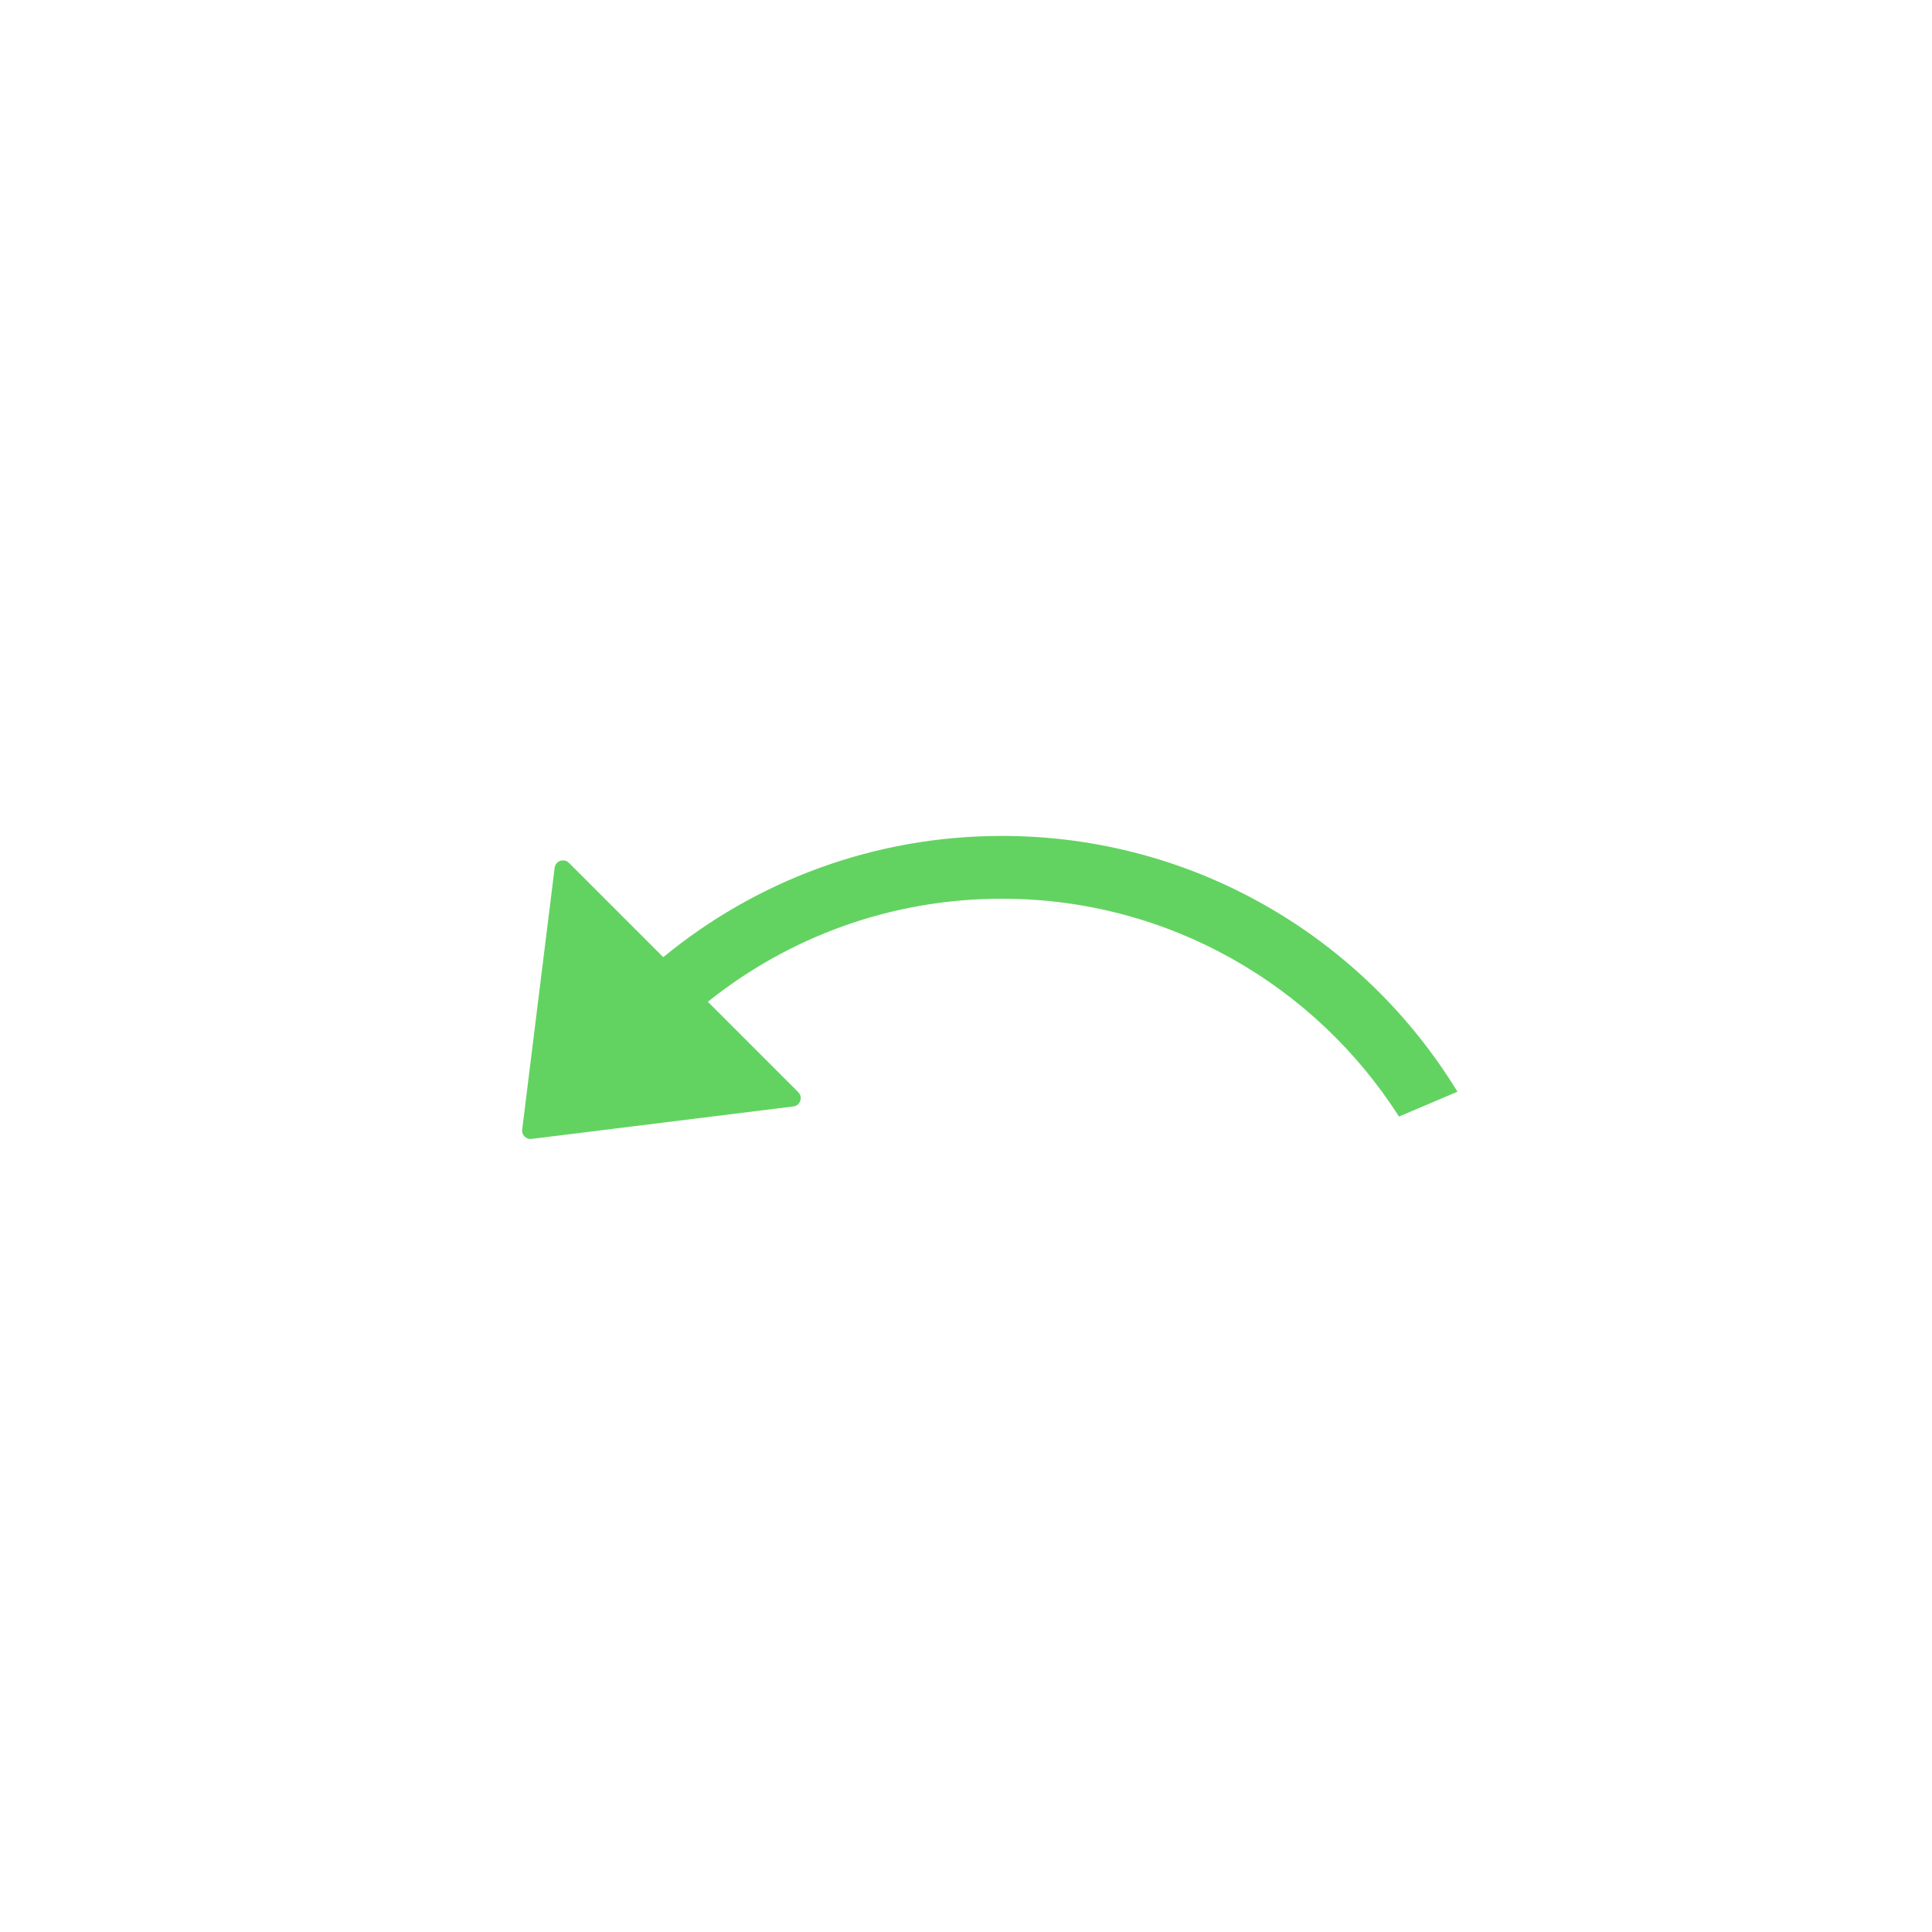 <svg width="46" height="46" viewBox="0 0 46 46" fill="none" xmlns="http://www.w3.org/2000/svg">
<path fill-rule="evenodd" clip-rule="evenodd" d="M12.433 26.894C12.417 27.023 12.527 27.133 12.656 27.117L18.89 26.344C19.055 26.324 19.124 26.122 19.006 26.004L16.854 23.852C18.772 22.316 21.206 21.398 23.855 21.398C27.828 21.398 31.319 23.466 33.309 26.585L34.701 25.993C32.47 22.341 28.447 19.903 23.855 19.903C20.793 19.903 17.985 20.986 15.792 22.79L13.546 20.544C13.429 20.427 13.227 20.496 13.206 20.661L12.433 26.894Z" fill="#62D361"/>
</svg>
